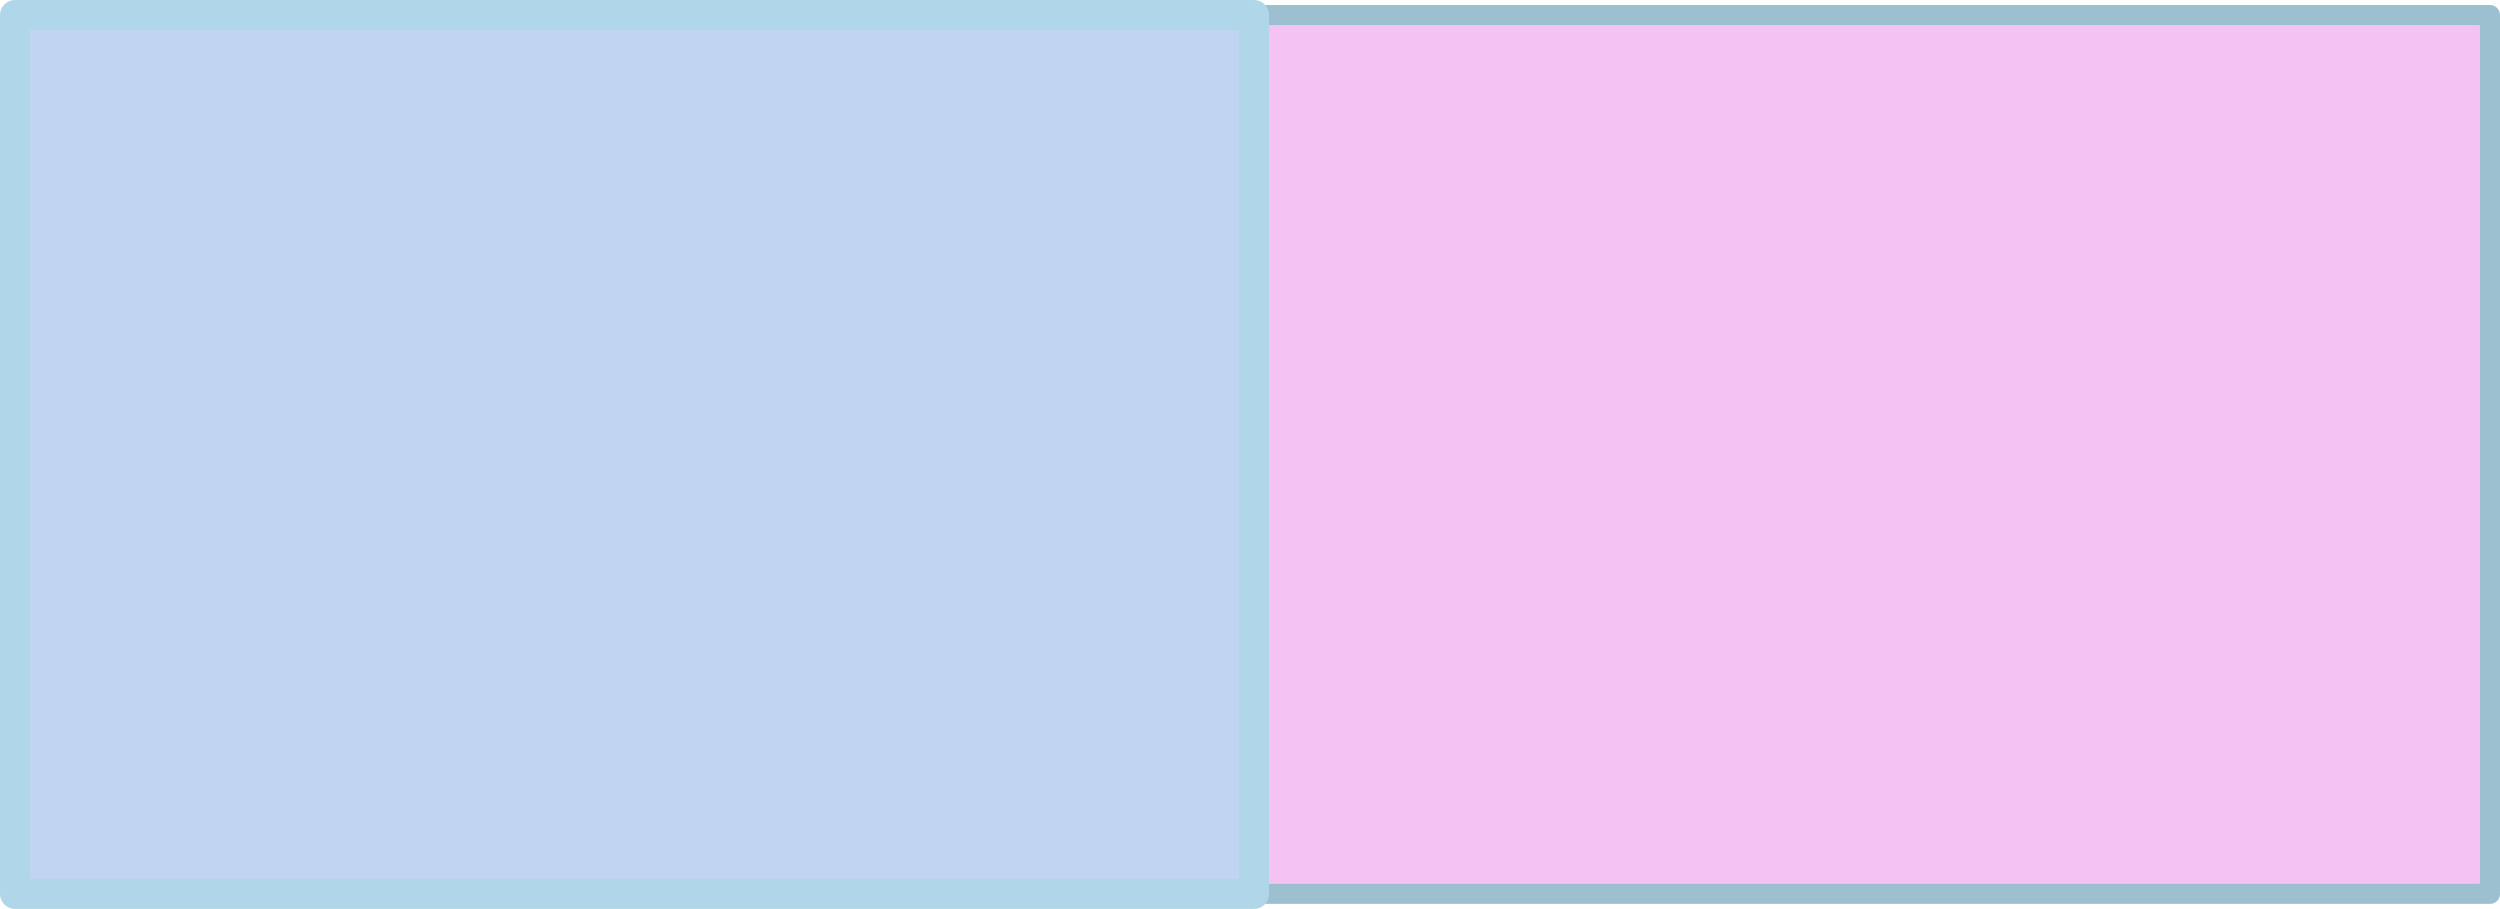 <?xml version="1.0" encoding="UTF-8" standalone="no"?>
<svg xmlns:xlink="http://www.w3.org/1999/xlink" height="45.3px" width="124.6px" xmlns="http://www.w3.org/2000/svg">
  <g transform="matrix(1.0, 0.0, 0.0, 1.0, 62.45, 22.65)">
    <path d="M0.05 -21.9 L61.65 -21.9 61.65 21.9 0.05 21.9 0.05 -21.9" fill="#f5c3f3" fill-rule="evenodd" stroke="none"/>
    <path d="M0.05 21.9 L-61.7 21.9 -61.7 -21.9 0.05 -21.9 0.05 21.9" fill="#8fb3e9" fill-opacity="0.549" fill-rule="evenodd" stroke="none"/>
    <path d="M0.05 -21.9 L61.65 -21.9 61.65 21.9 0.05 21.9" fill="none" stroke="#9dc0d0" stroke-linecap="round" stroke-linejoin="round" stroke-width="1.0"/>
    <path d="M0.05 21.9 L-61.7 21.9 -61.7 -21.9 0.05 -21.9 0.05 21.9" fill="none" stroke="#b0d7e9" stroke-linecap="round" stroke-linejoin="round" stroke-width="1.5"/>
  </g>
</svg>

